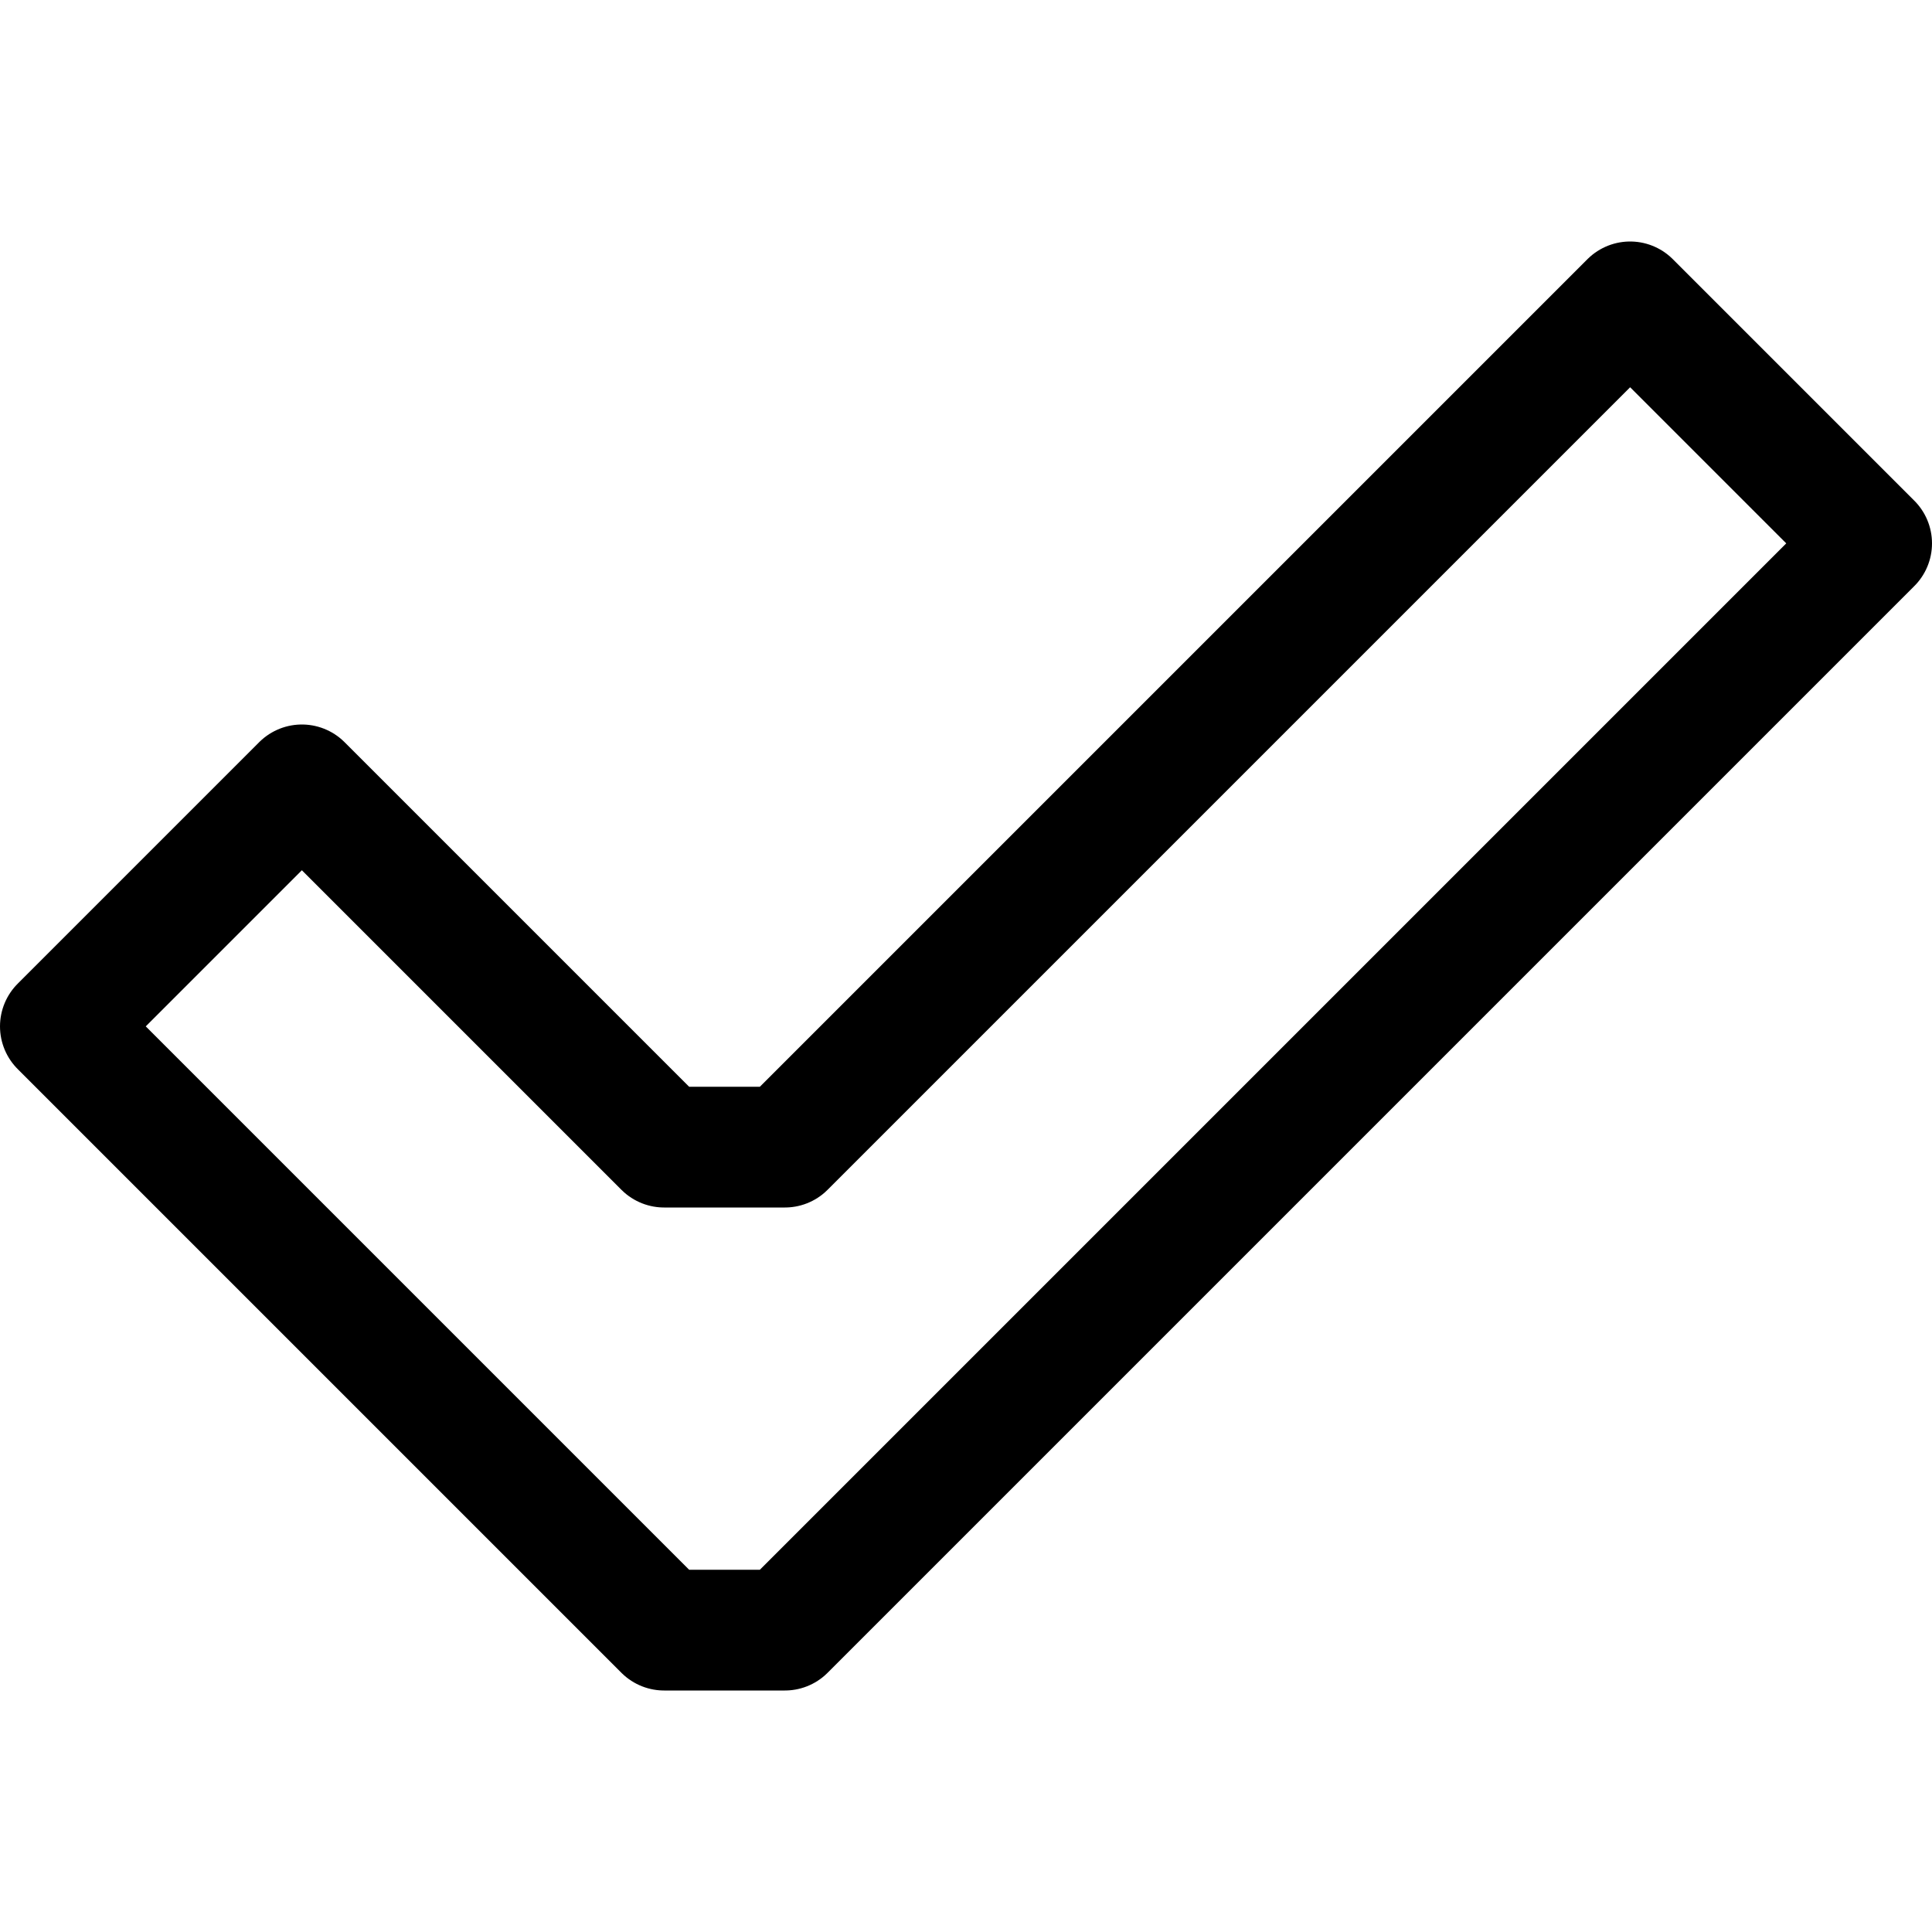 <?xml version="1.0" encoding="UTF-8" standalone="no"?>
<svg
   version="1.1"
   viewBox="0 0 16 16"
   id="svg8"
   sodipodi:docname="ok.svg"
   inkscape:version="1.2.2 (b0a8486541, 2022-12-01)"
   xmlns:inkscape="http://www.inkscape.org/namespaces/inkscape"
   xmlns:sodipodi="http://sodipodi.sourceforge.net/DTD/sodipodi-0.dtd"
   xmlns="http://www.w3.org/2000/svg"
   xmlns:svg="http://www.w3.org/2000/svg">
  <defs
     id="defs12" />
  <sodipodi:namedview
     id="namedview10"
     pagecolor="#ffffff"
     bordercolor="#000000"
     borderopacity="0.25"
     inkscape:showpageshadow="2"
     inkscape:pageopacity="0.0"
     inkscape:pagecheckerboard="0"
     inkscape:deskcolor="#d1d1d1"
     showgrid="true"
     inkscape:zoom="38.75829"
     inkscape:cx="9.6495485"
     inkscape:cy="9.3786387"
     inkscape:window-width="1855"
     inkscape:window-height="1056"
     inkscape:window-x="0"
     inkscape:window-y="0"
     inkscape:window-maximized="1"
     inkscape:current-layer="svg8">
    <inkscape:grid
       type="xygrid"
       id="grid1158"
       spacingy="0.5"
       color="#e50005"
       opacity="0.149"
       spacingx="0.5"
       empspacing="2" />
  </sodipodi:namedview>
  <path
     style="fill:none;stroke:#000000;stroke-linecap:round;stroke-linejoin:round;stroke-opacity:1"
     d="m 0.5,8.5 5,5 h 1 l 9,-9 -2,-2 -7,7 h -1 l -3,-3 z"
     id="path1790"
     sodipodi:nodetypes="ccccccccc" />
</svg>
